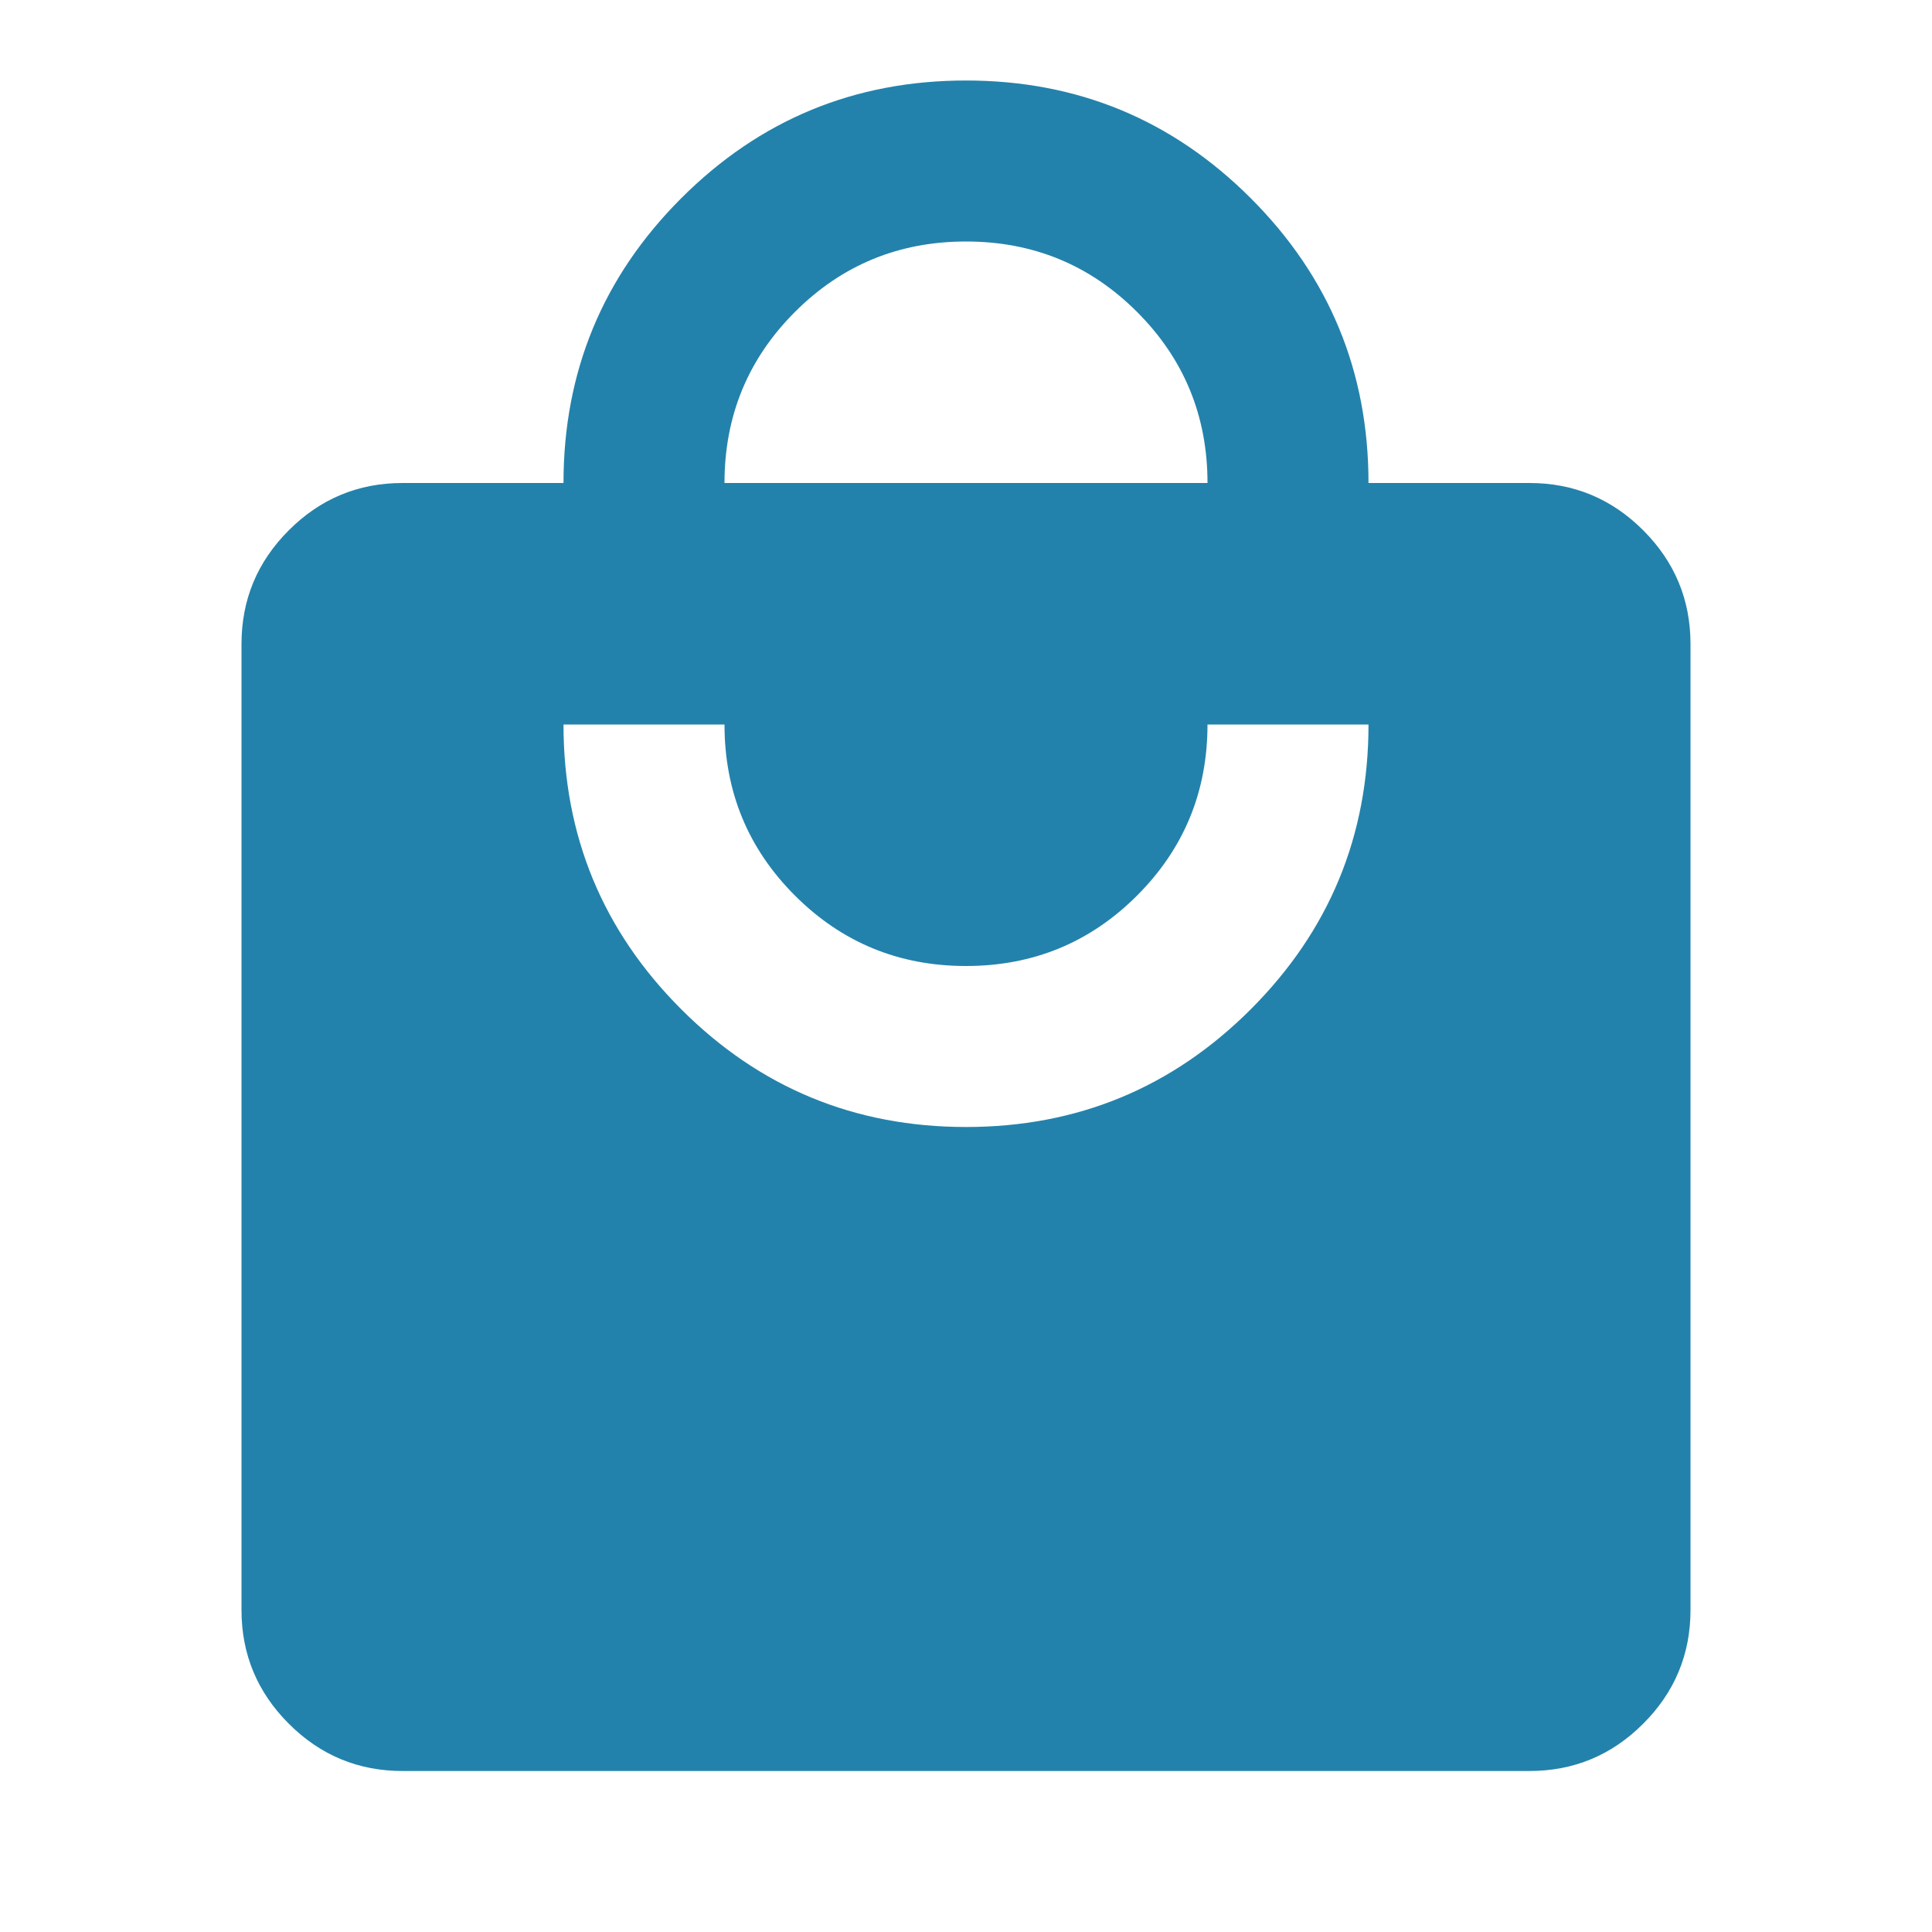 <svg xmlns="http://www.w3.org/2000/svg" height="24px" viewBox="0 -960 960 960" width="24px" fill="#2382AB"><path d="M200-80q-33 0-56.5-23.5T120-160v-480q0-33 23.5-56.5T200-720h80q0-83 58.5-141.5T480-920q83 0 141.5 58.5T680-720h80q33 0 56.5 23.5T840-640v480q0 33-23.5 56.5T760-80H200Zm280-320q83 0 141.5-58.5T680-600h-80q0 50-35 85t-85 35q-50 0-85-35t-35-85h-80q0 83 58.5 141.5T480-400ZM360-720h240q0-50-35-85t-85-35q-50 0-85 35t-35 85Z"/></svg>